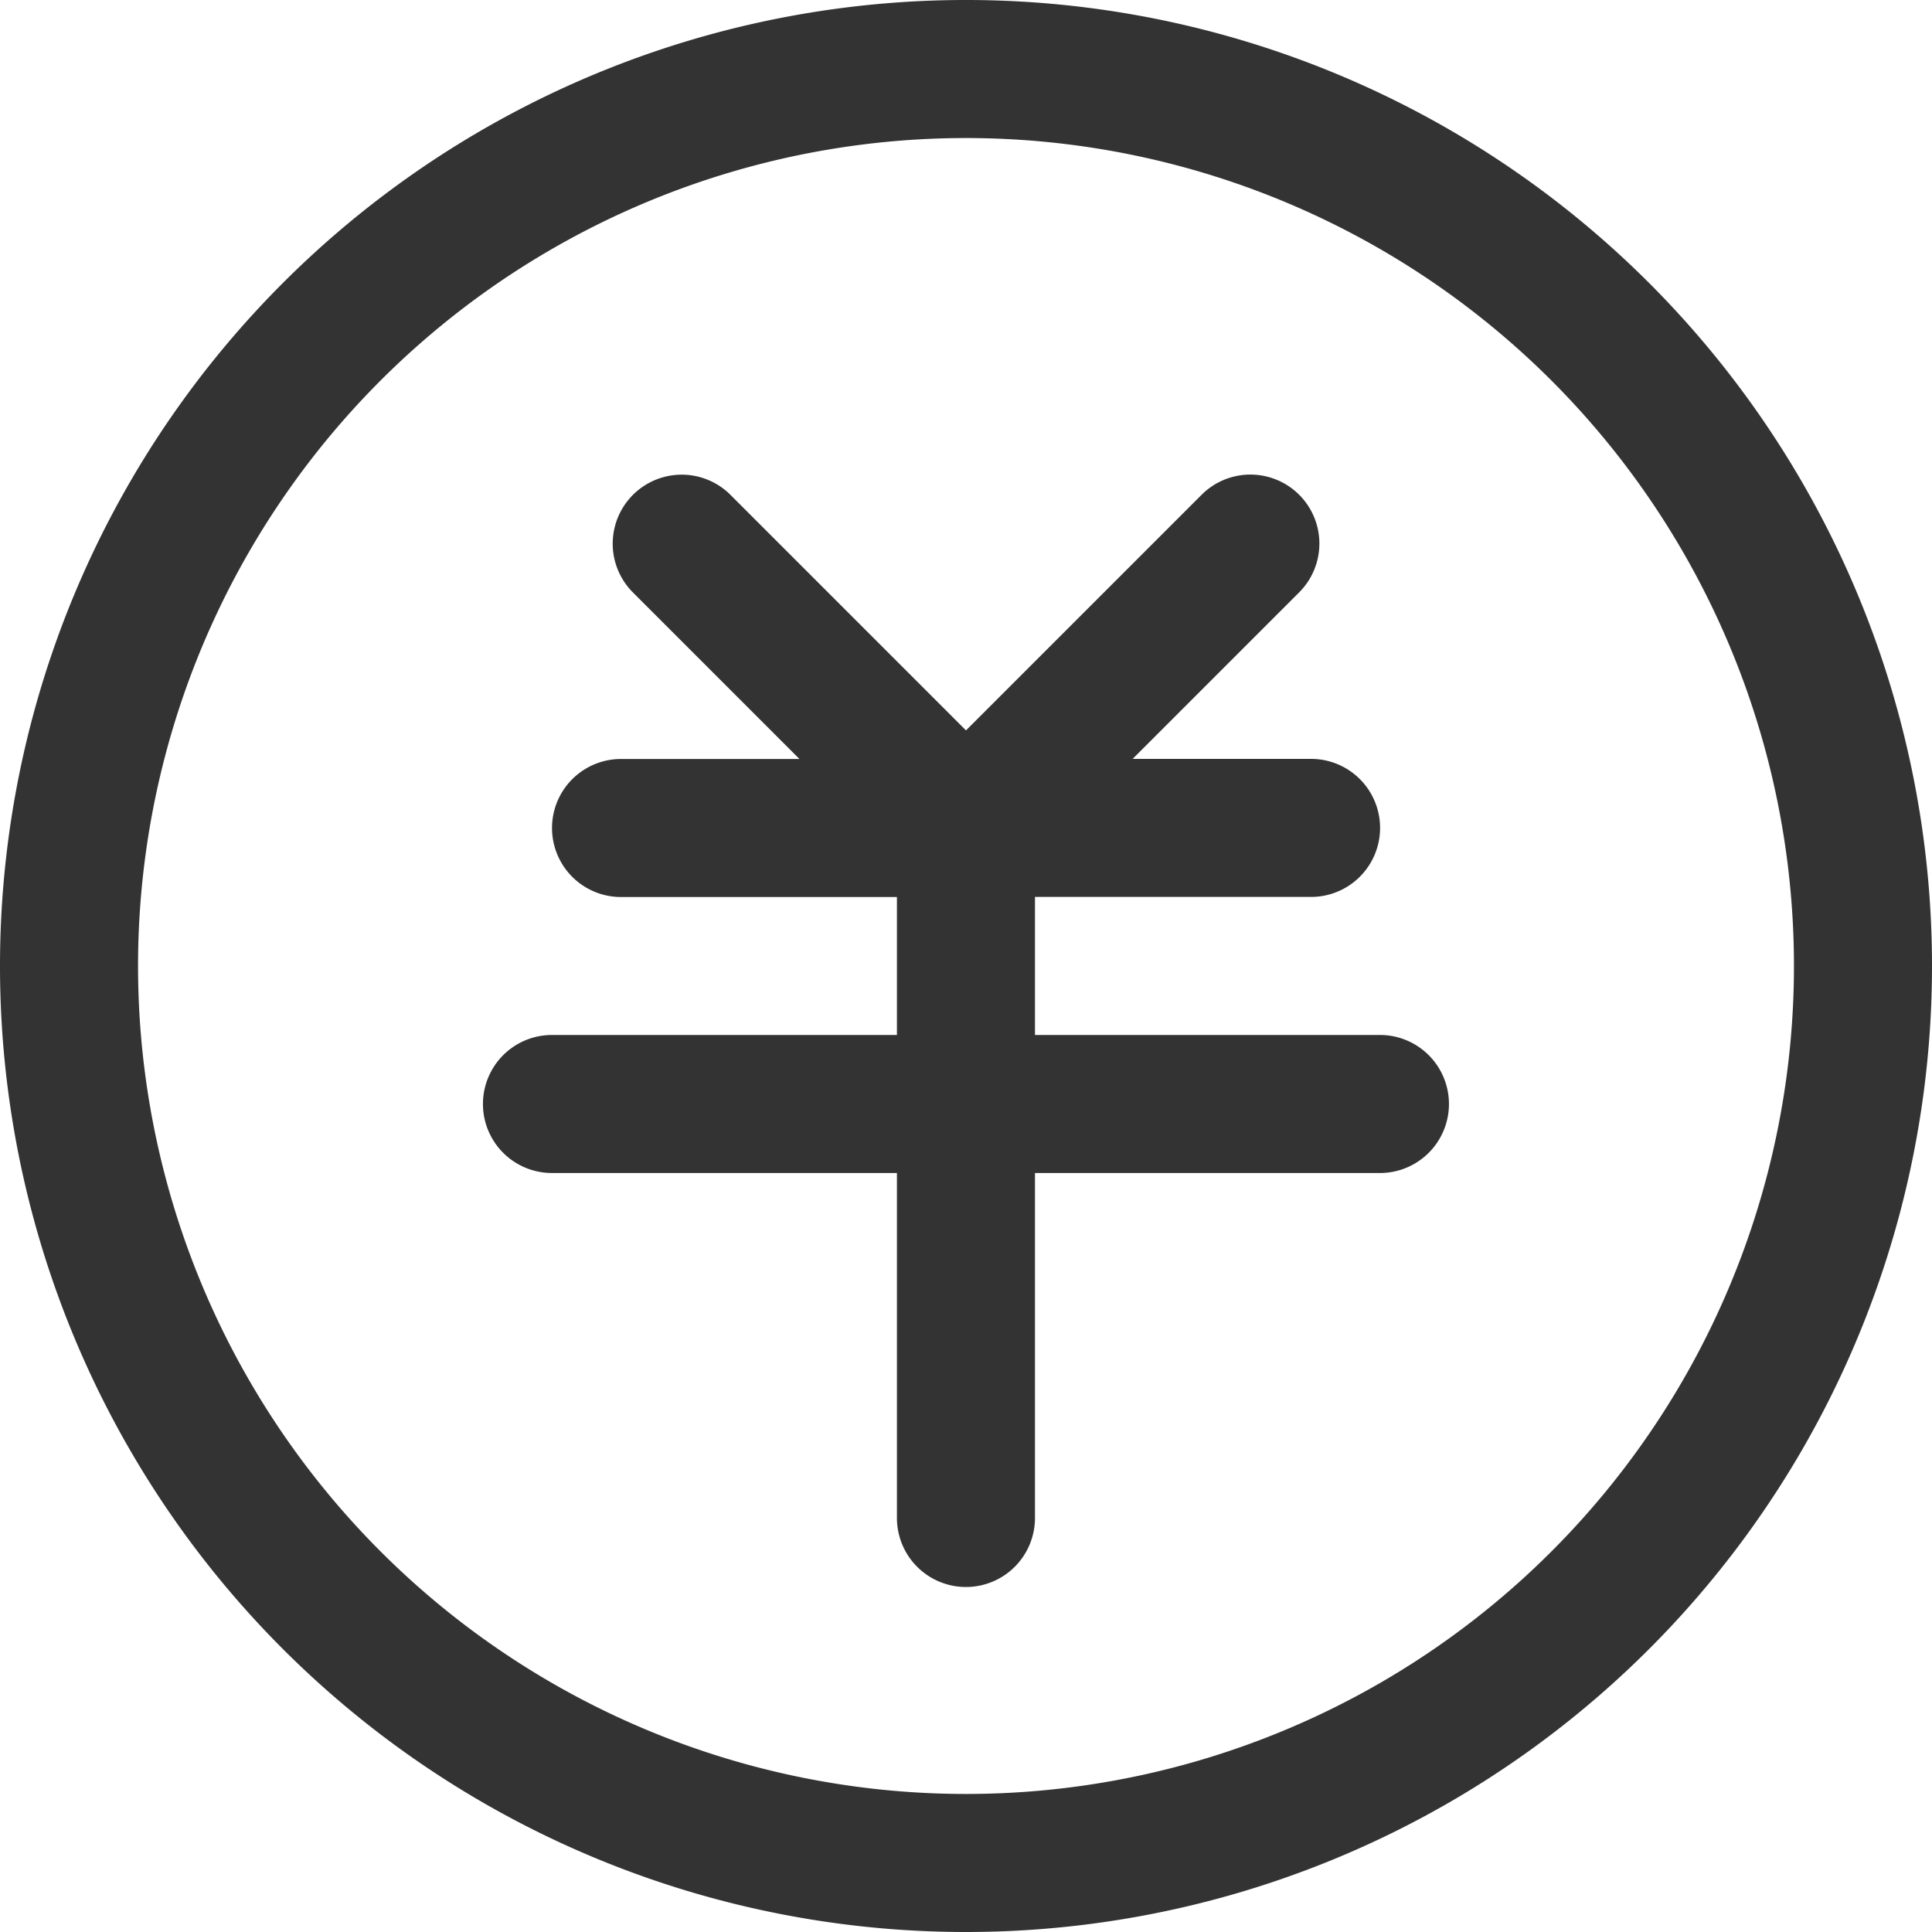 <svg xmlns="http://www.w3.org/2000/svg" width="20" height="20" viewBox="0 0 20 20">
  <defs>
    <style>
      .cls-1 {
        fill: #333;
      }
    </style>
  </defs>
  <path id="路径_335" data-name="路径 335" class="cls-1" d="M74.714,74.714h3.571a.714.714,0,1,1,0,1.429H74.714v3.571a.714.714,0,0,1-1.429,0V76.143H69.714a.714.714,0,1,1,0-1.429h3.571V73.286H70.429a.714.714,0,0,1,0-1.429h1.847l-1.724-1.724a.714.714,0,1,1,1.01-1.01L74,71.561l2.439-2.439a.714.714,0,1,1,1.01,1.01l-1.724,1.724h1.847a.714.714,0,0,1,0,1.429H74.714ZM74,84A10,10,0,1,1,84,74,10,10,0,0,1,74,84Zm0-1.429A8.571,8.571,0,1,0,65.429,74,8.572,8.572,0,0,0,74,82.571Z" transform="translate(-64 -64)"/>
</svg>
